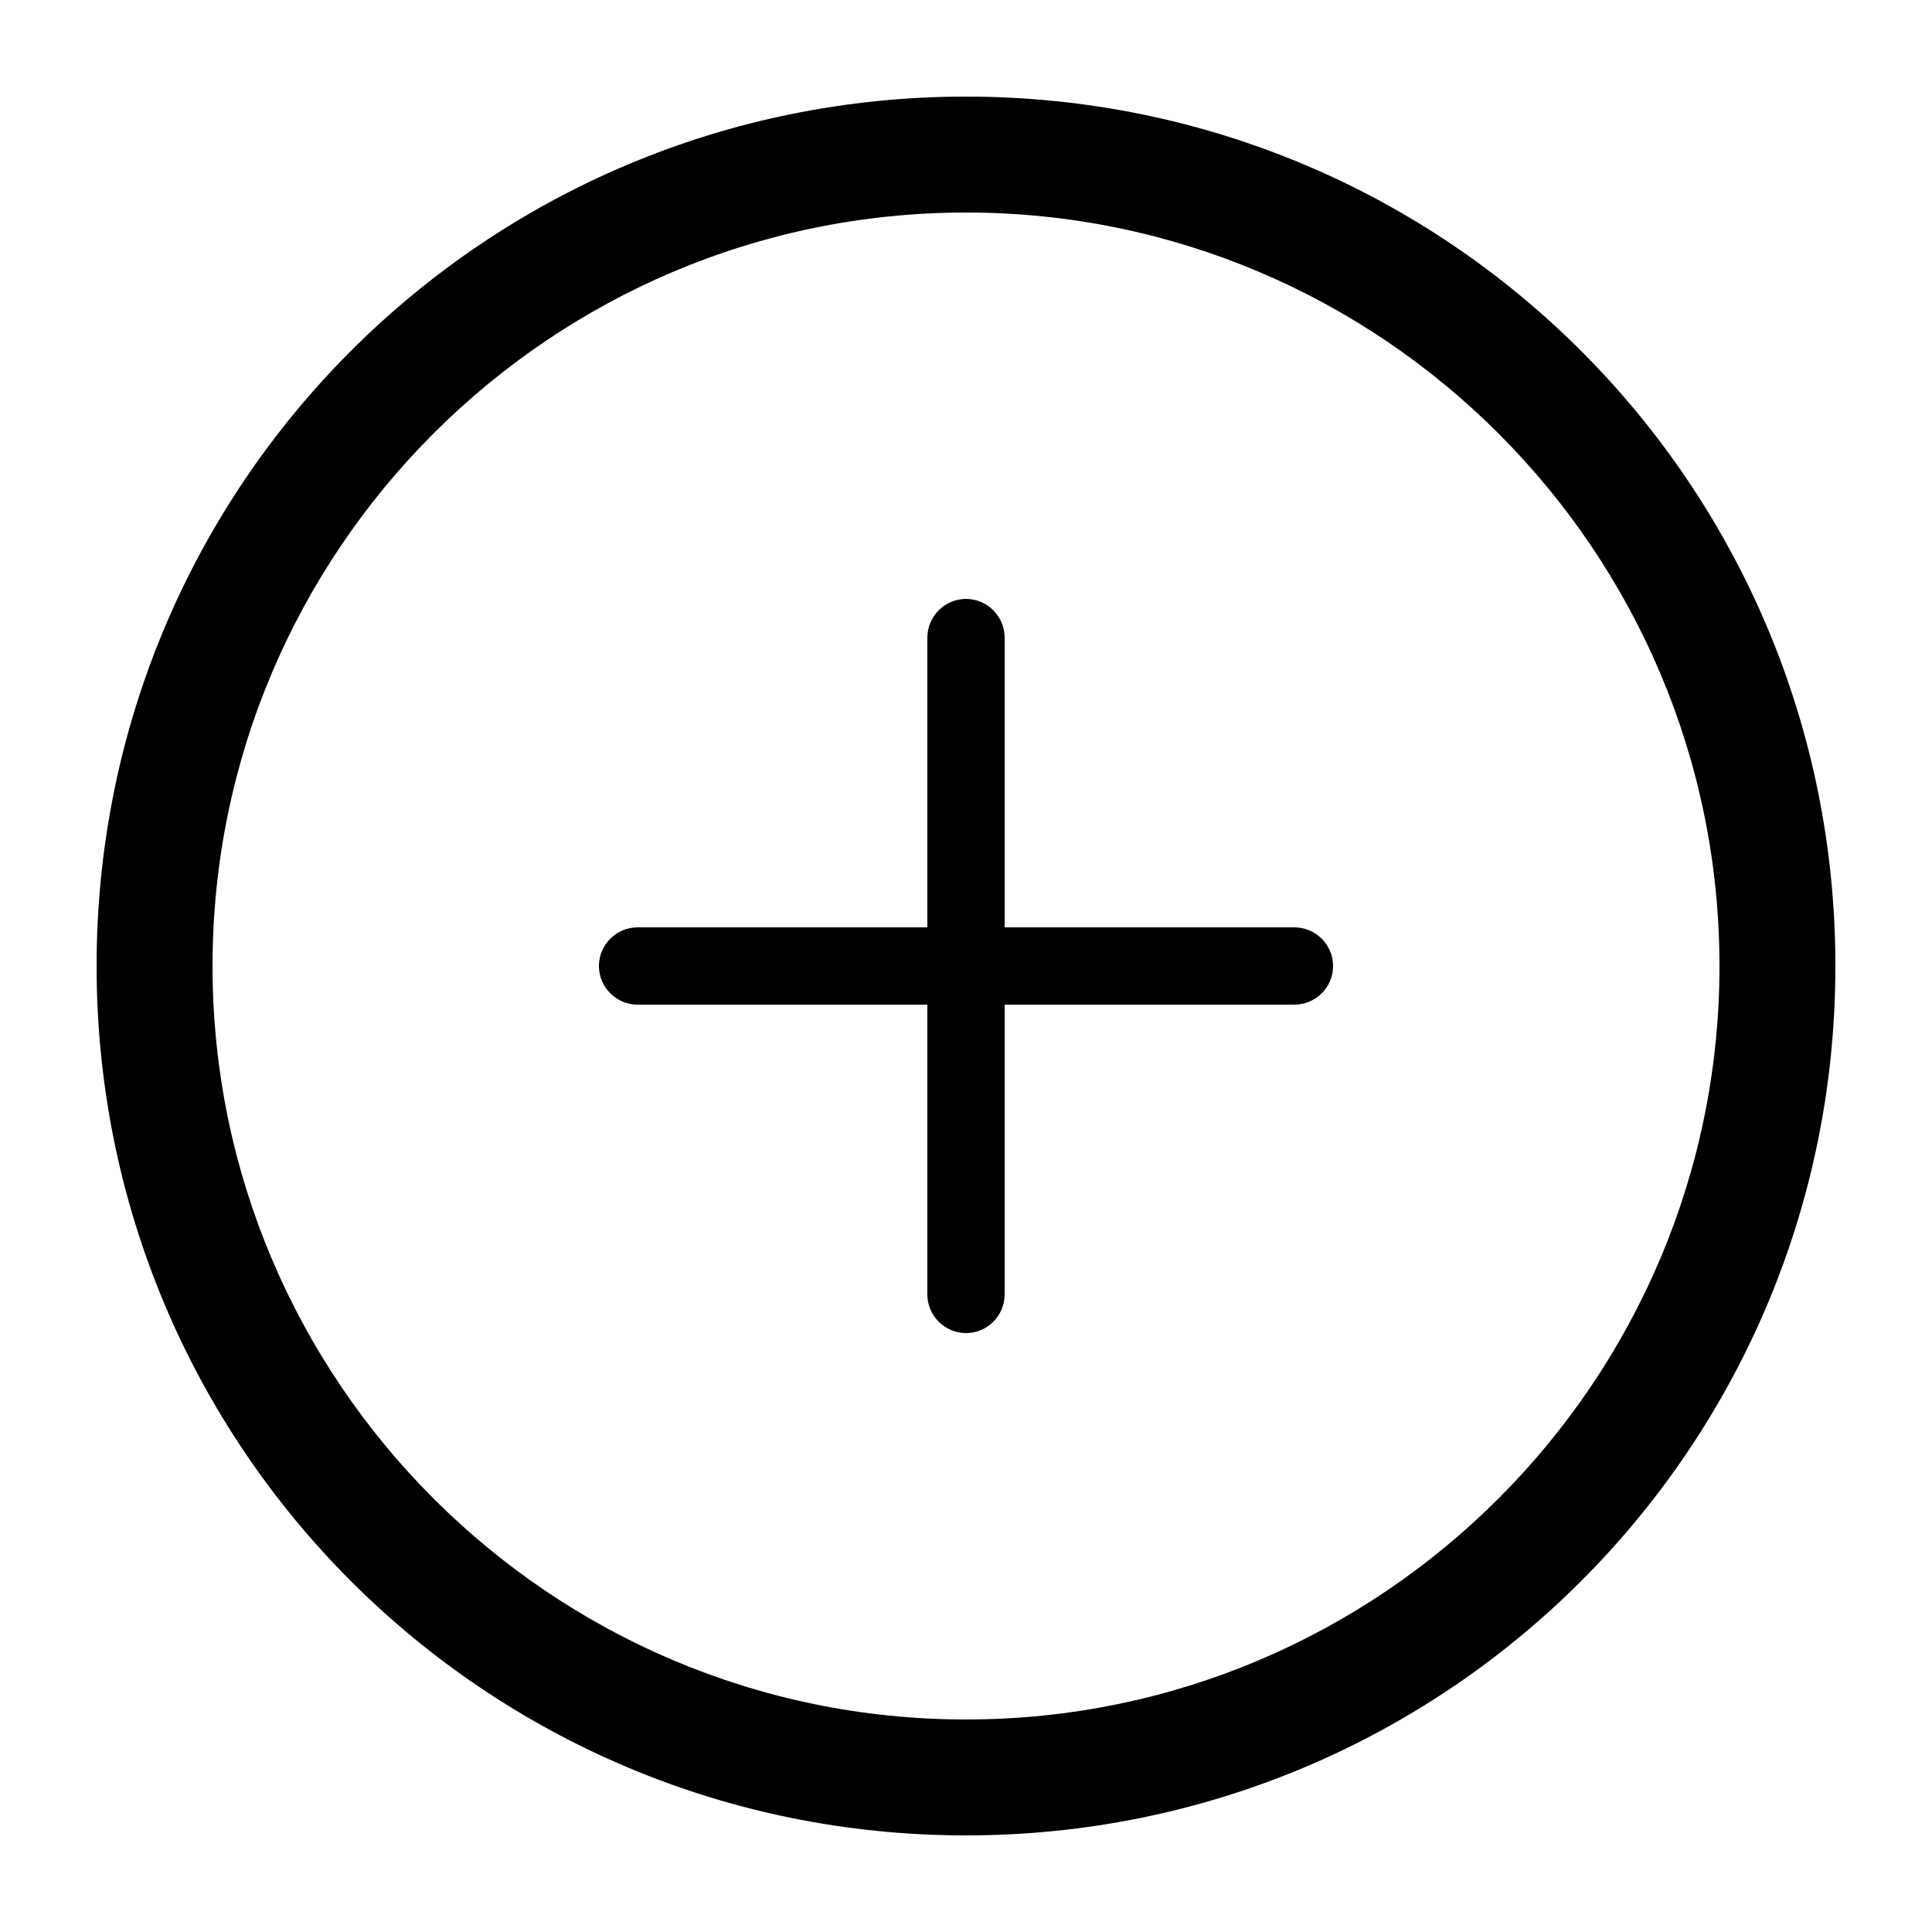<?xml version="1.0" encoding="utf-8"?>
<!-- Generator: Adobe Illustrator 21.0.2, SVG Export Plug-In . SVG Version: 6.00 Build 0)  -->
<svg version="1.1" id="Layer_1" xmlns="http://www.w3.org/2000/svg" xmlns:xlink="http://www.w3.org/1999/xlink" x="0px" y="0px"
	 viewBox="0 0 100 100" style="enable-background:new 0 0 100 100;" xml:space="preserve">
<path d="M50,5C25.1,5,5,25.1,5,50c0,24.9,20.1,45,45,45s45-20.1,45-45C95,25.1,74.9,5,50,5z M50,89c-21.5,0-39-17.5-39-39
	s17.5-39,39-39s39,17.5,39,39S71.5,89,50,89z M69,50c0,1.1-0.9,2-2,2H52v15c0,1.1-0.9,2-2,2s-2-0.9-2-2V52H33c-1.1,0-2-0.9-2-2
	s0.9-2,2-2h15V33c0-1.1,0.9-2,2-2s2,0.9,2,2v15h15C68.1,48,69,48.9,69,50z"/>
</svg>
